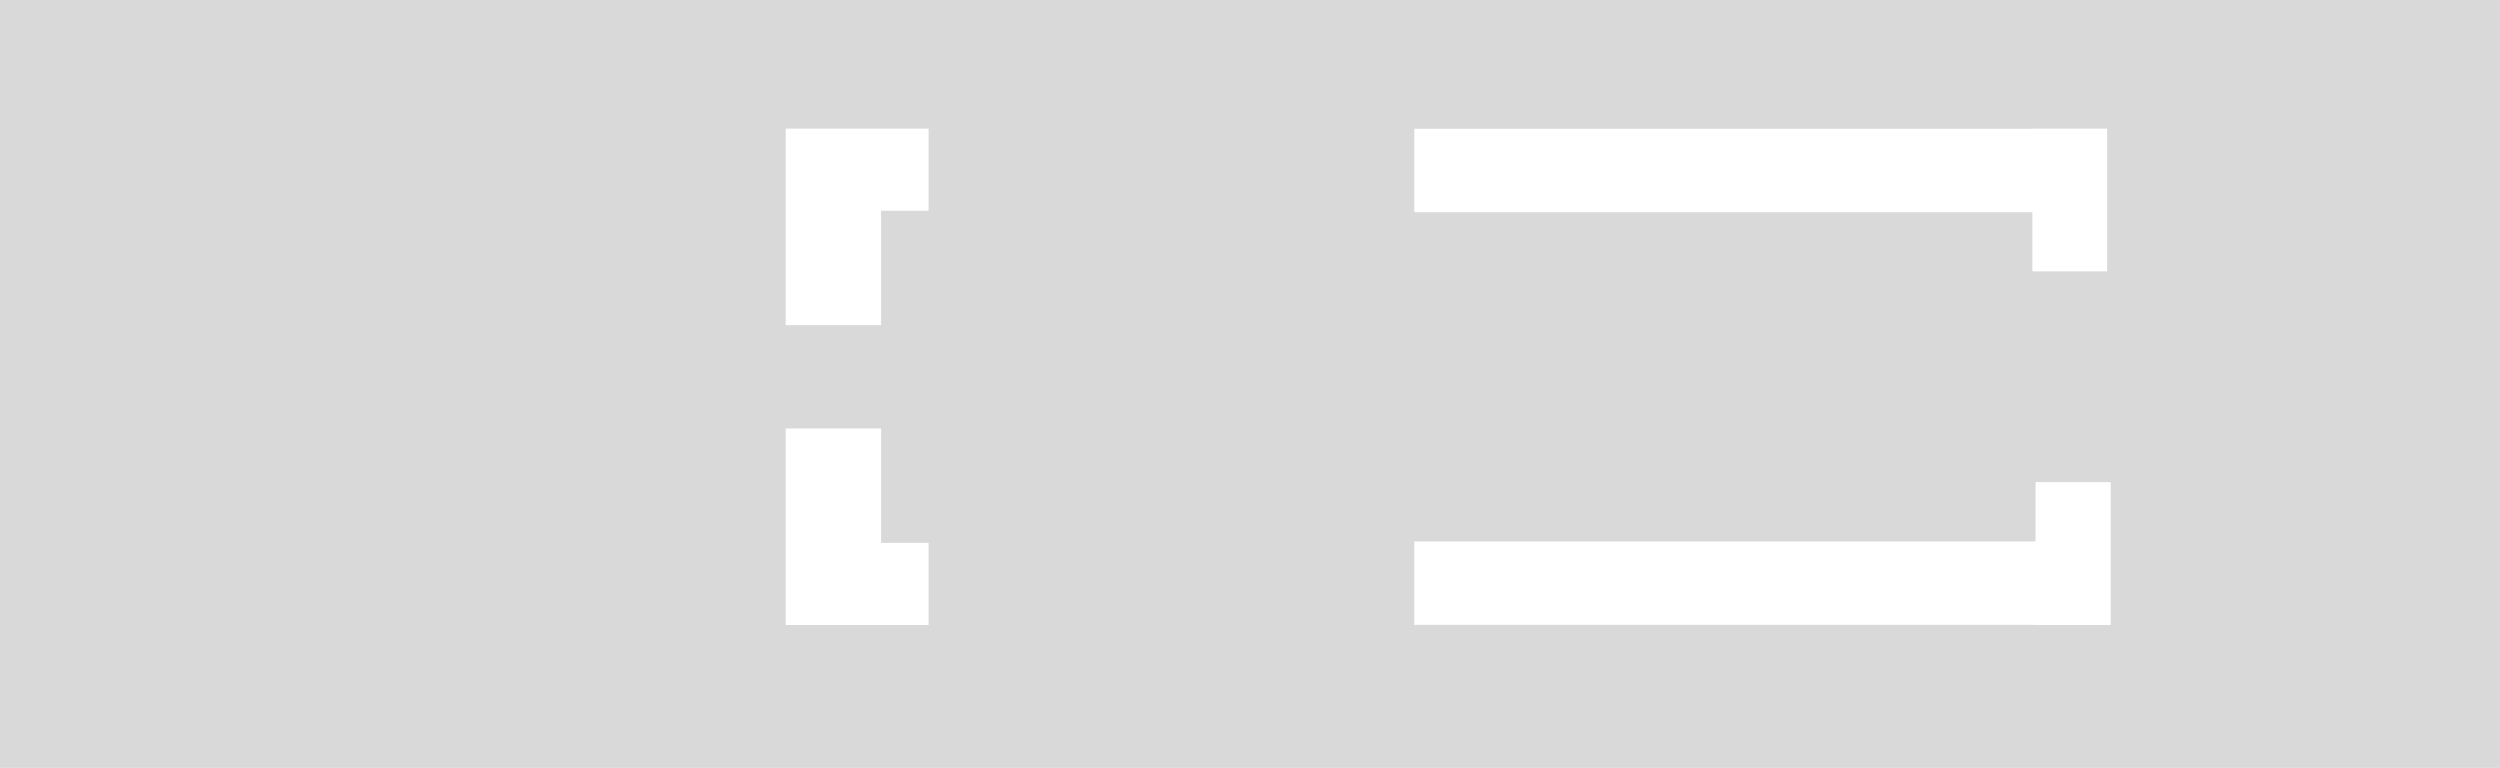 <svg width="700" height="215" viewBox="0 0 700 215" fill="none" xmlns="http://www.w3.org/2000/svg">
<path d="M700 215H0V0H700V215ZM220 175H260V152H246.705V119.972H220V175ZM569.957 135V151.612H396V174.966H569.957V175H591V135H569.957ZM220 91.028H246.705V59H260V36H220V91.028ZM569.064 36.062H396V59.416H569.064V76H590V36H569.064V36.062Z" fill="#D9D9D9"/>
</svg>
